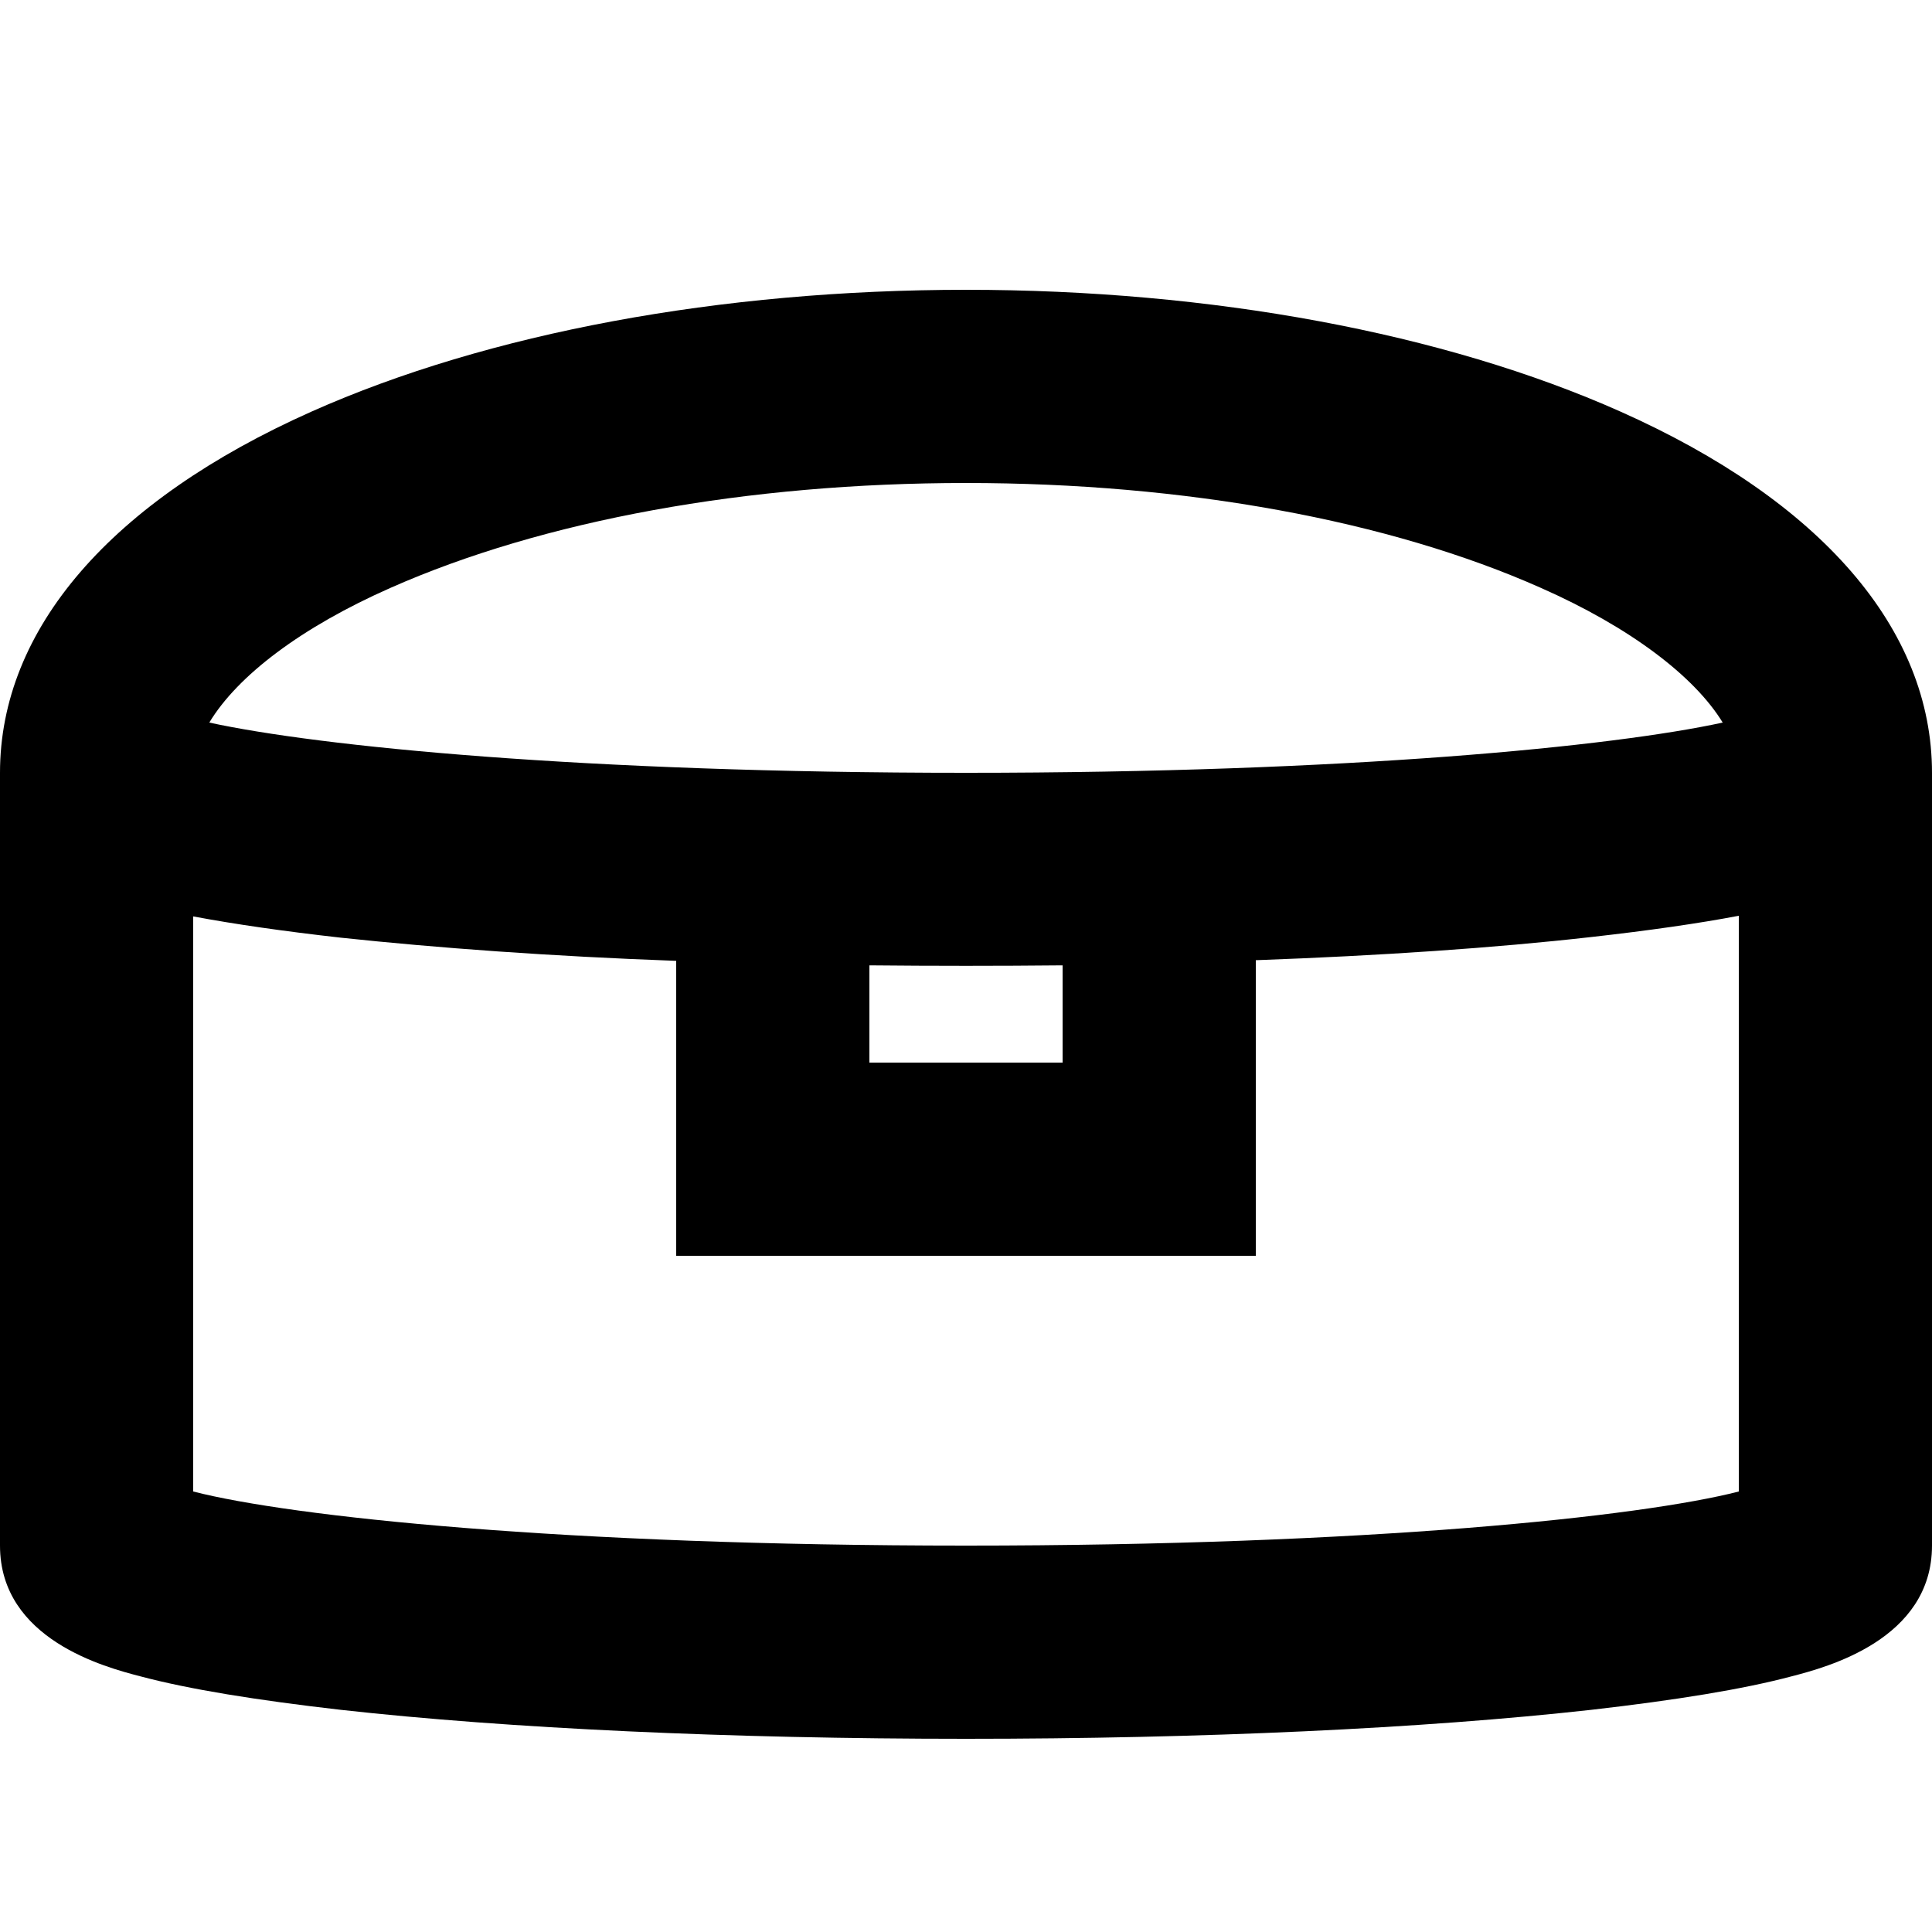 <?xml version="1.0" encoding="utf-8"?>
<!-- Generator: Adobe Illustrator 21.0.0, SVG Export Plug-In . SVG Version: 6.00 Build 0)  -->
<svg version="1.1" id="Layer_1" xmlns="http://www.w3.org/2000/svg" xmlns:xlink="http://www.w3.org/1999/xlink" x="0px" y="0px"
	 viewBox="0 0 300 300" style="enable-background:new 0 0 300 300;" xml:space="preserve">
<style type="text/css">
	.st0{fill:none;stroke:#000000;stroke-width:30;stroke-linecap:round;}
</style>
<g transform="translate(0,0)">
	<g>
		<path d="M150,270c-36.6,0-71.1-1.6-97.1-4.5c-13.1-1.5-23.6-3.2-31.1-5.2C16.4,258.9,0,254.6,0,240V120
			c0-22.3,17.2-42.2,48.4-56.1C75.8,51.7,111.9,45,150,45c38.1,0,74.2,6.7,101.6,18.9C282.8,77.8,300,97.7,300,120v120
			c0,14.6-16.4,18.9-21.8,20.3c-7.5,2-18,3.7-31.1,5.2C221.1,268.4,186.6,270,150,270z M30,231.6c15.2,3.9,57.4,8.4,120,8.4
			c62.6,0,104.8-4.5,120-8.4v-89.4c-6.3,1.2-14,2.3-22.9,3.3c-15,1.7-32.8,2.9-52.1,3.6V195h-90v-45.8c-19.4-0.7-37.1-2-52.1-3.6
			c-8.9-1-16.5-2.1-22.9-3.3V231.6z M30,240L30,240L30,240z M135,165h30v-15.1c-9.9,0.1-20.1,0.1-30,0V165z M270,120L270,120
			L270,120z M32.5,112.2c17,3.7,58,7.8,117.5,7.8c59.5,0,100.5-4.1,117.5-7.8c-4.4-7.2-14.4-14.8-28.2-20.9
			C215.7,80.8,184,75,150,75c-34,0-65.7,5.8-89.4,16.3C46.8,97.4,36.9,104.9,32.5,112.2z"/>
	</g>
</g>
<g>
	<g>
		<path class="st0" d="M0,0"/>
	</g>
</g>
</svg>
